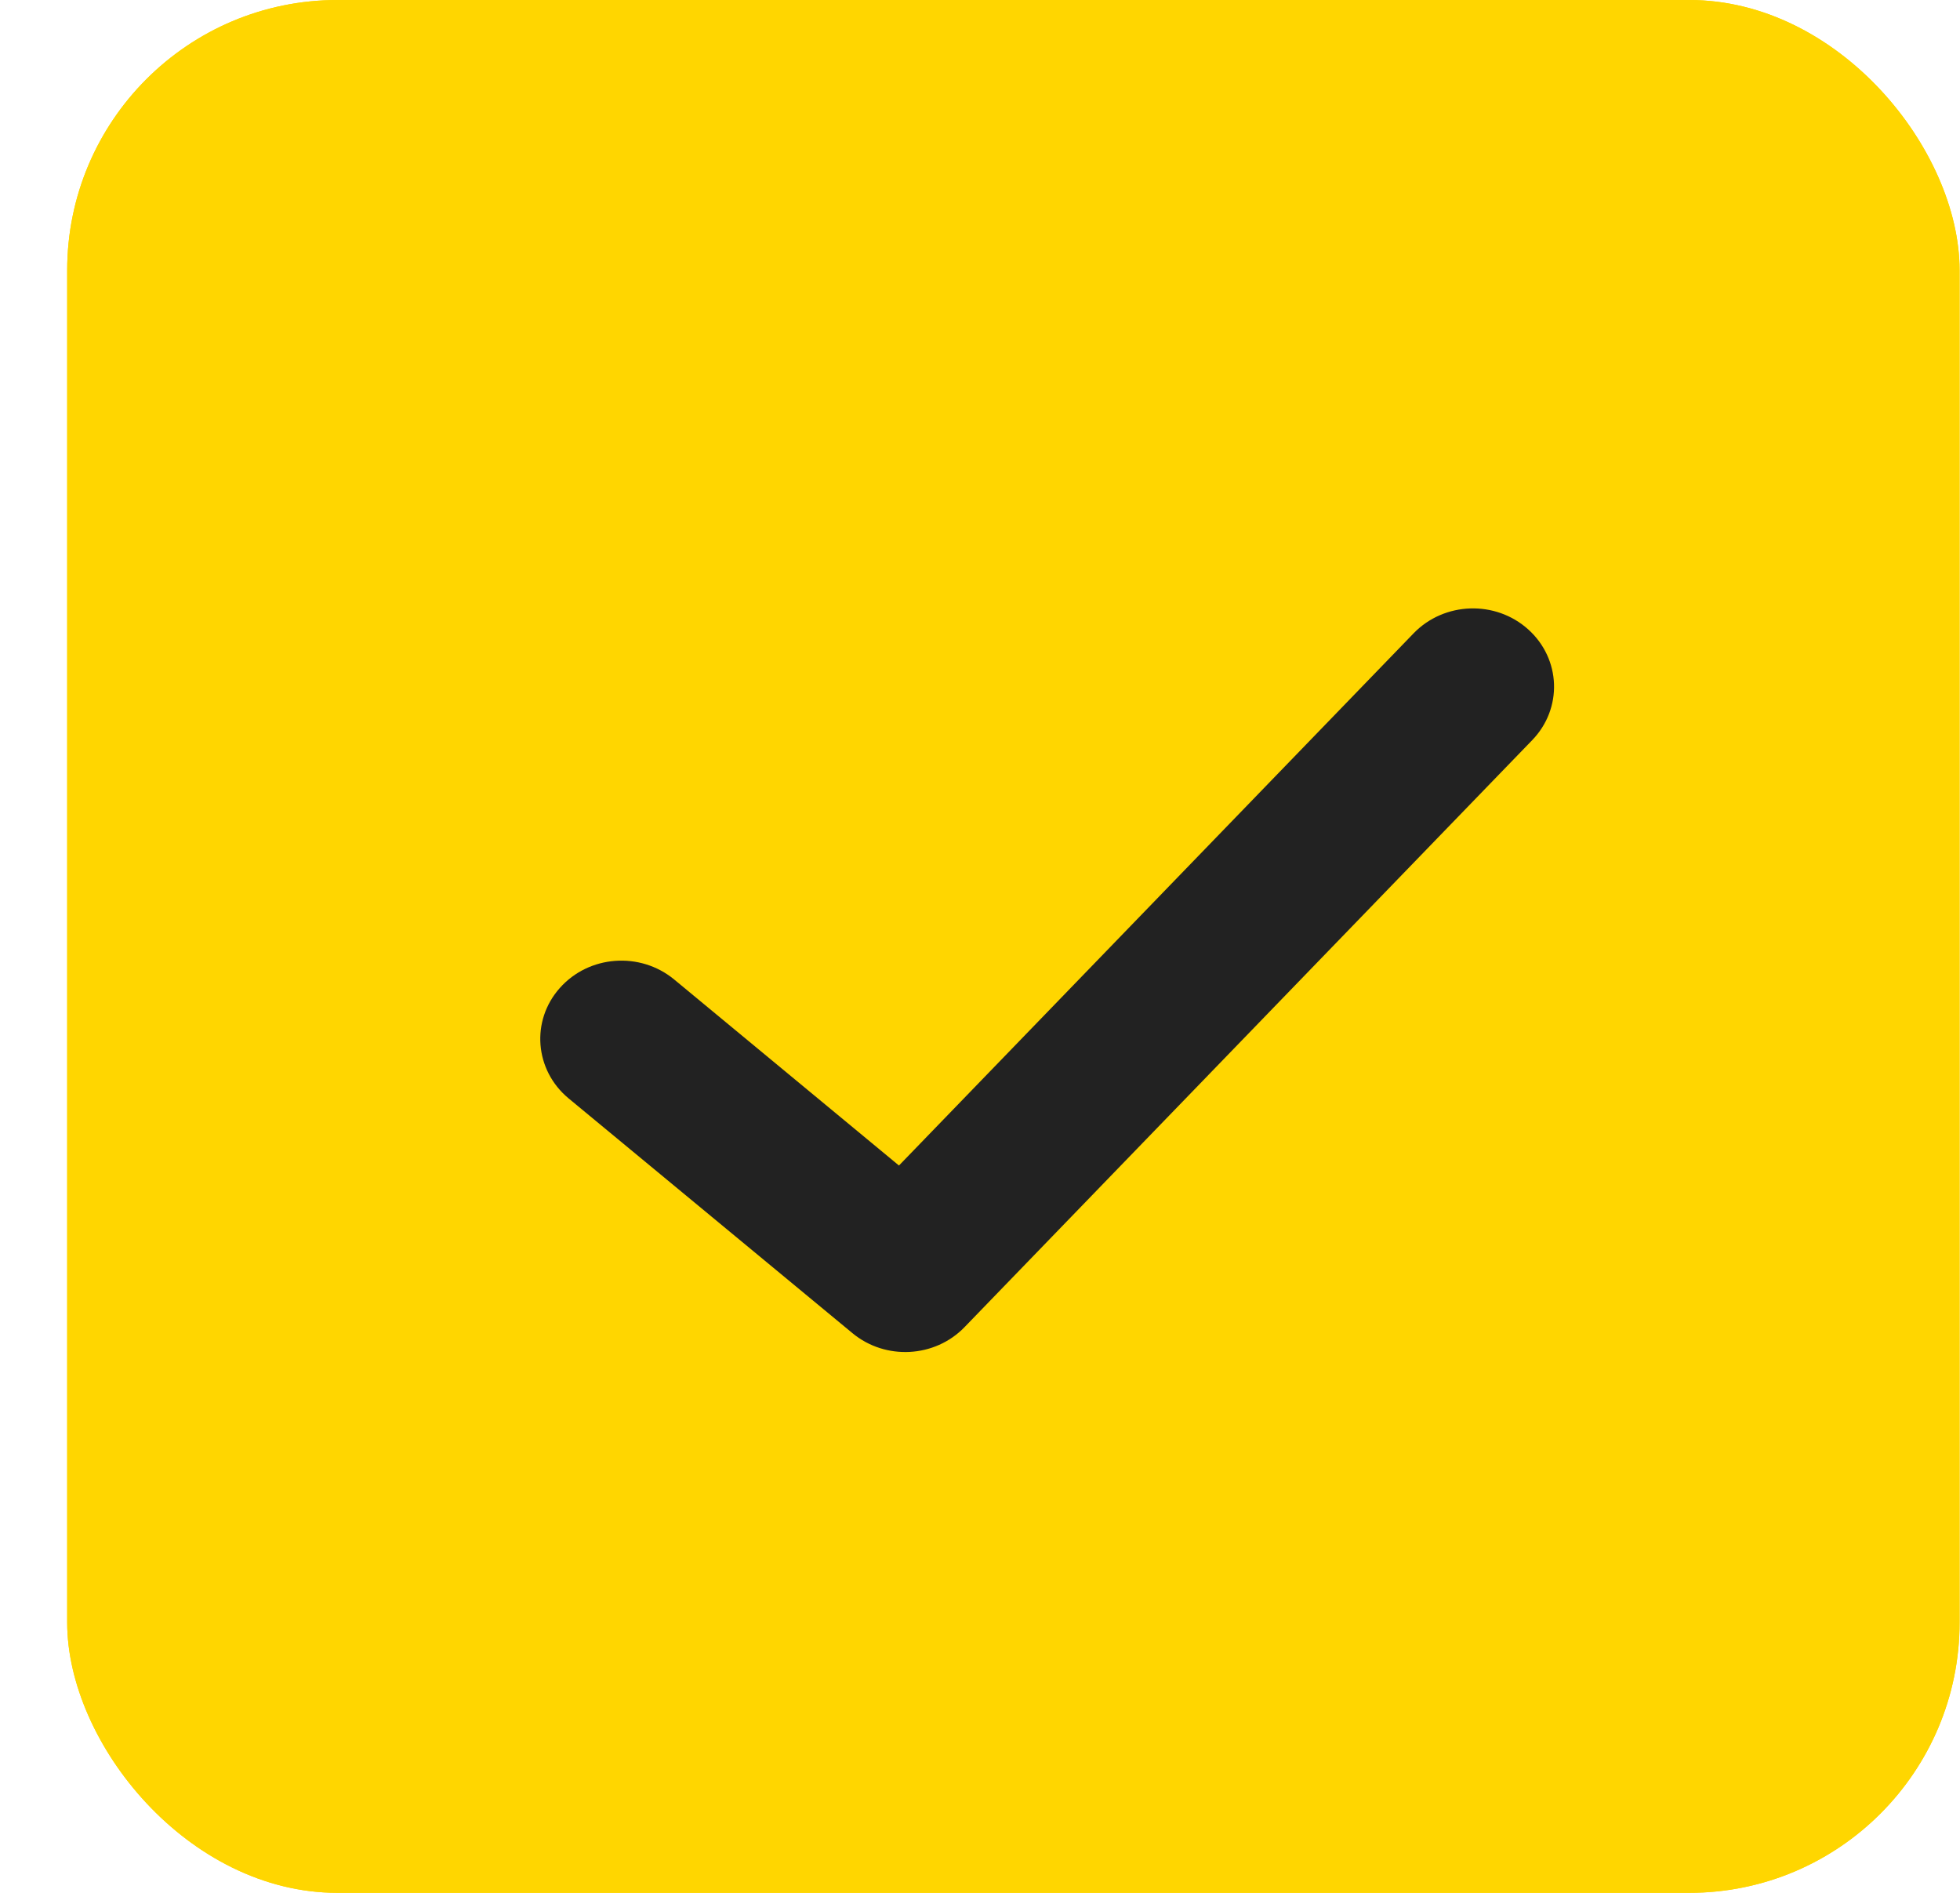 <svg width="29" height="28" viewBox="0 0 29 28" fill="none" xmlns="http://www.w3.org/2000/svg">
<g id="2">
<g id="+">
<g id="Checkbox (Background)">
<rect x="0.994" width="28" height="28" rx="4" fill="#FFD600"/>
<rect x="0.994" width="28" height="28" rx="4" fill="#FFD600"/>
</g>
<path id="Vector" d="M22.612 9.311C23.097 9.748 23.123 10.48 22.671 10.948L14.271 19.632C13.832 20.086 13.101 20.125 12.613 19.721L8.413 16.248C7.91 15.831 7.851 15.1 8.283 14.615C8.714 14.129 9.471 14.073 9.975 14.489L13.301 17.241L20.916 9.368C21.369 8.9 22.128 8.875 22.612 9.311Z" fill="#222222"/>
</g>
</g>
</svg>

